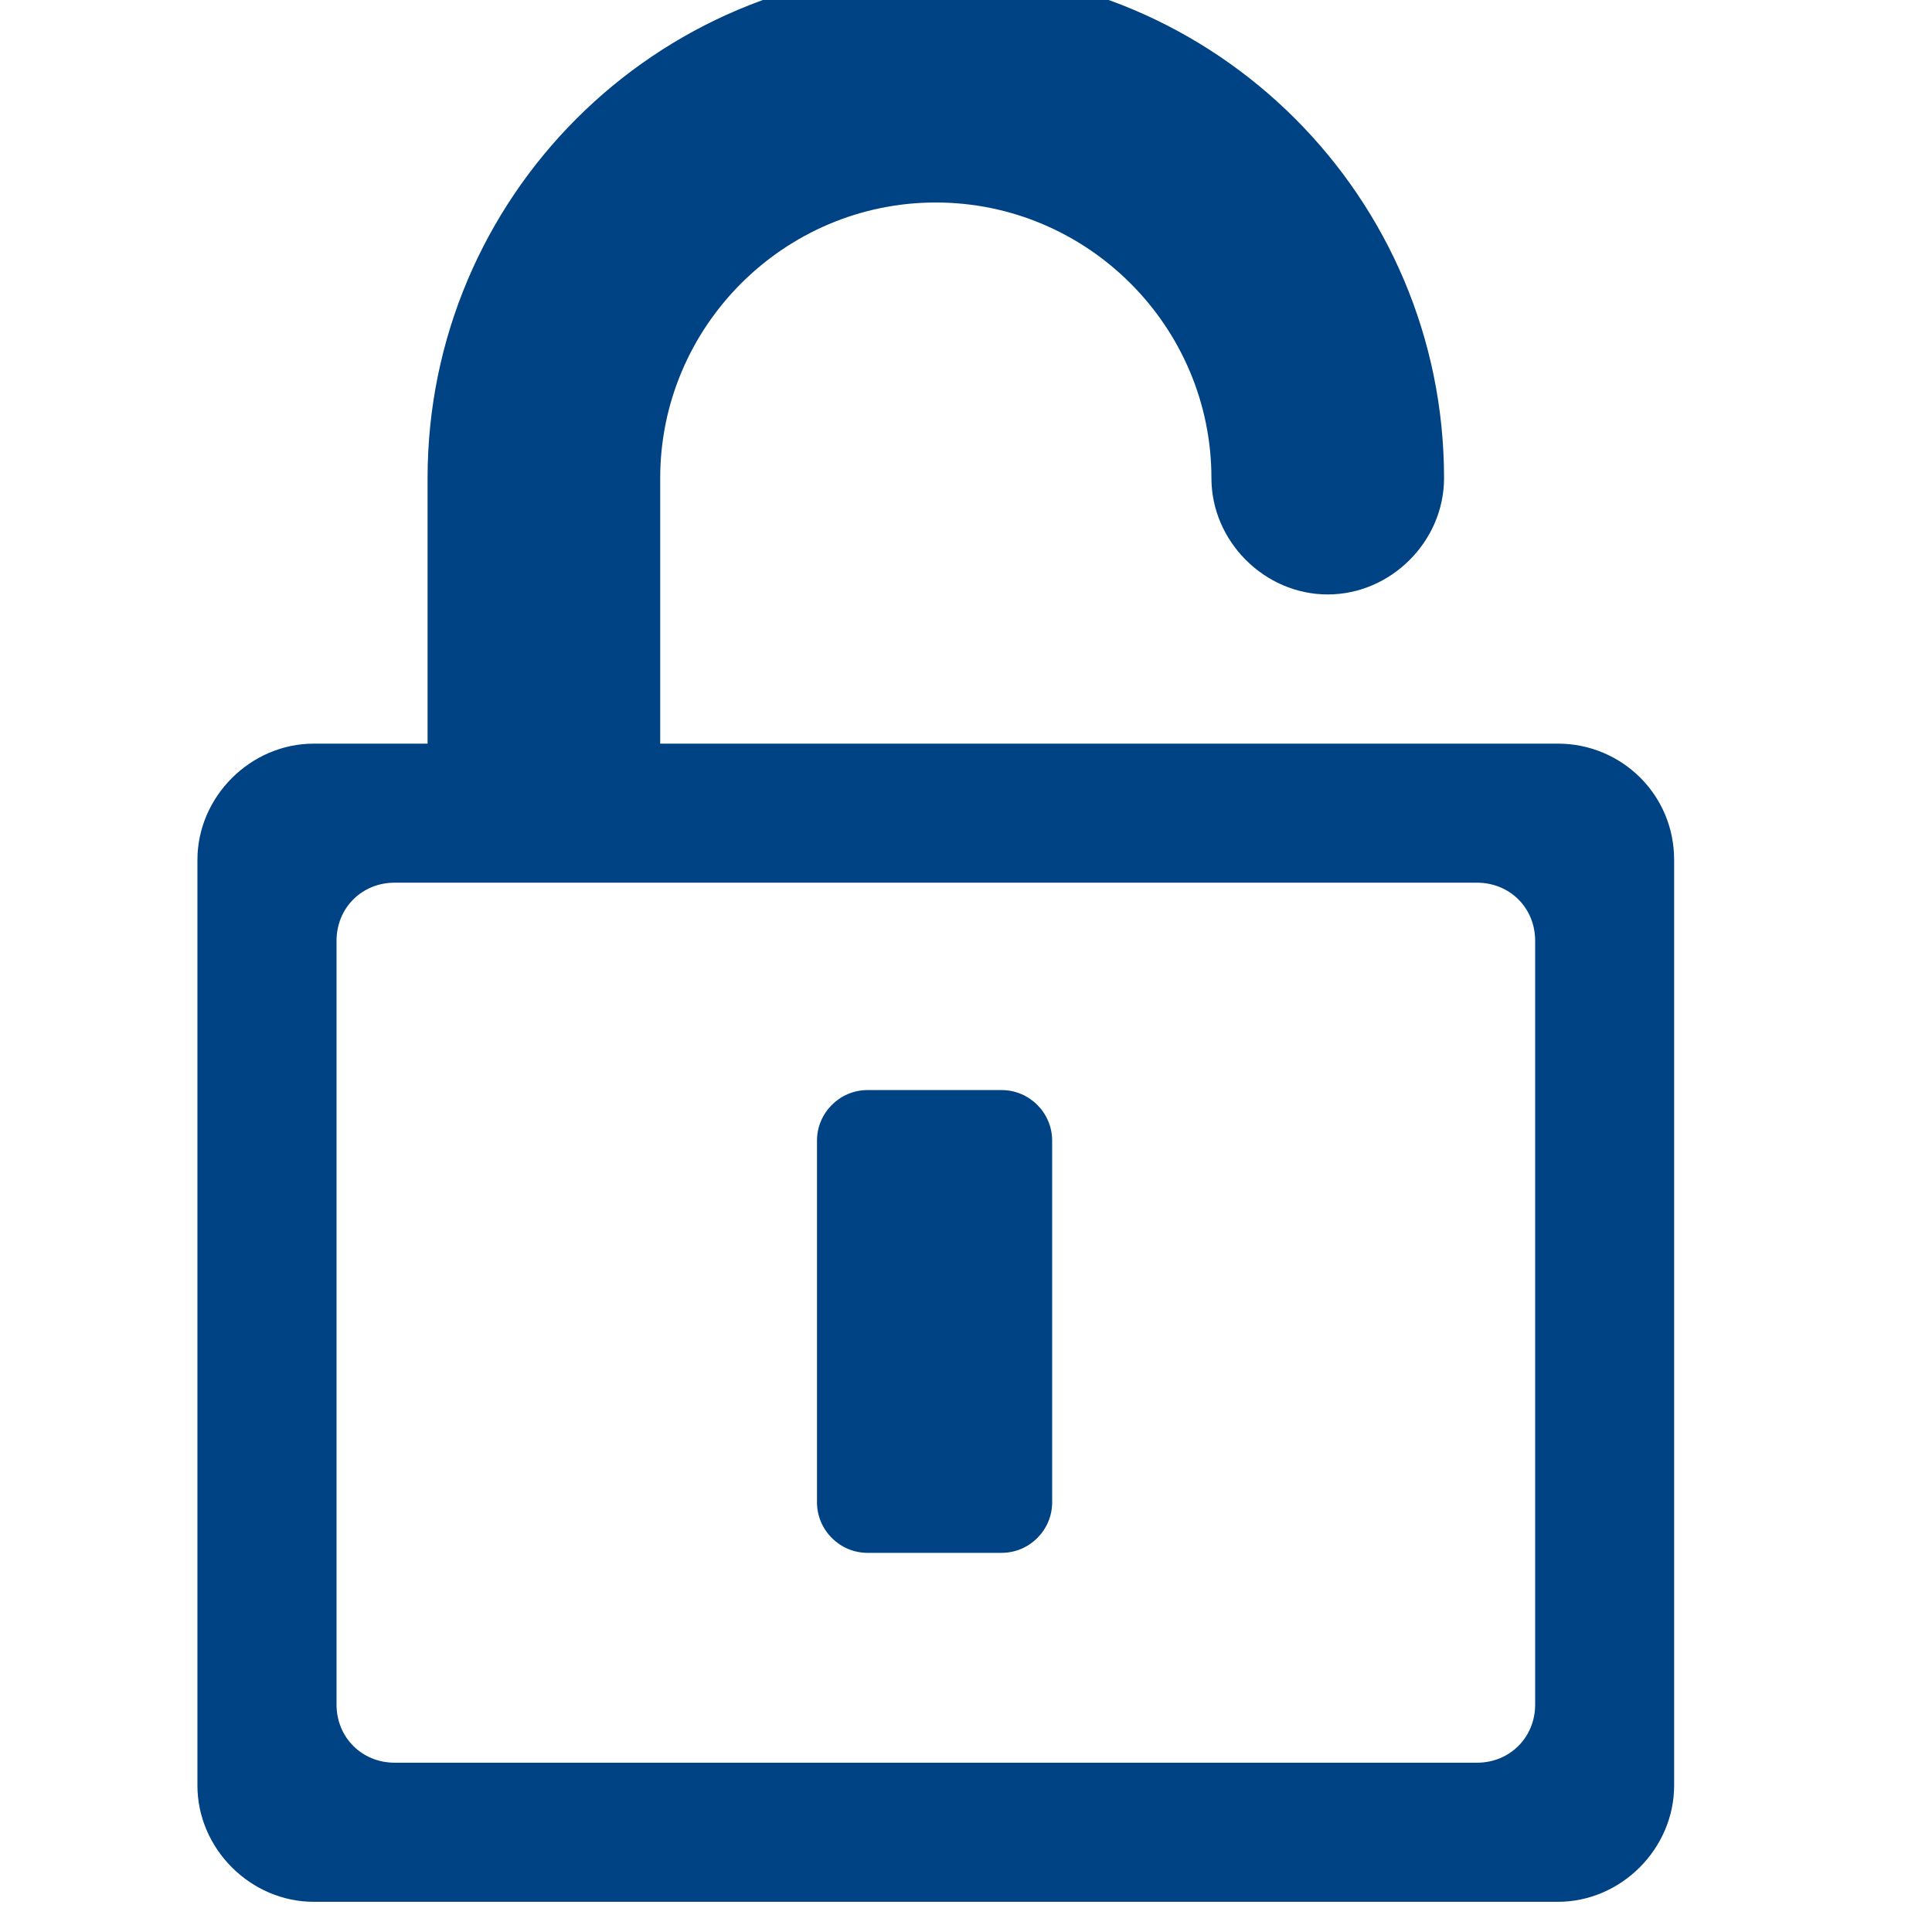 <?xml version="1.0" encoding="utf-8"?>
<!-- Generator: Adobe Illustrator 13.0.0, SVG Export Plug-In . SVG Version: 6.00 Build 14948)  -->
<!DOCTYPE svg PUBLIC "-//W3C//DTD SVG 1.1//EN" "http://www.w3.org/Graphics/SVG/1.1/DTD/svg11.dtd">
<svg version="1.1" id="Sign_Out" xmlns="http://www.w3.org/2000/svg" xmlns:xlink="http://www.w3.org/1999/xlink" x="0px" y="0px"
	 width="32px" height="32px" viewBox="0 0 32 32" enable-background="new 0 0 32 32" xml:space="preserve">
<g>
	<path fill="#004385" d="M25.805,12.317h-14.87V7.919c0-2.513,2.053-4.565,4.565-4.565c2.514,0,4.565,2.053,4.565,4.565
		c0,1.047,0.879,1.927,1.926,1.927c1.048,0,1.927-0.88,1.927-1.927c0-4.649-3.77-8.419-8.418-8.419c-4.649,0-8.418,3.77-8.418,8.419
		v4.398H5.197c-1.048,0-1.927,0.879-1.927,1.926v15.33c0,1.047,0.879,1.927,1.927,1.927h20.607c1.047,0,1.925-0.88,1.925-1.927
		v-15.33C27.729,13.155,26.852,12.317,25.805,12.317z M25.427,28.233c0,0.543-0.419,0.963-0.964,0.963H6.538
		c-0.545,0-0.964-0.42-0.964-0.963v-12.65c0-0.544,0.418-0.963,0.964-0.963h17.925c0.545,0,0.964,0.418,0.964,0.963V28.233z"/>
	<g>
		<path fill="#004385" d="M16.59,25.72h-2.221c-0.461,0-0.837-0.377-0.837-0.837v-5.991c0-0.46,0.376-0.837,0.837-0.837h2.221
			c0.461,0,0.837,0.377,0.837,0.837v5.991C17.427,25.343,17.051,25.72,16.59,25.72z"/>
	</g>
</g>
</svg>
